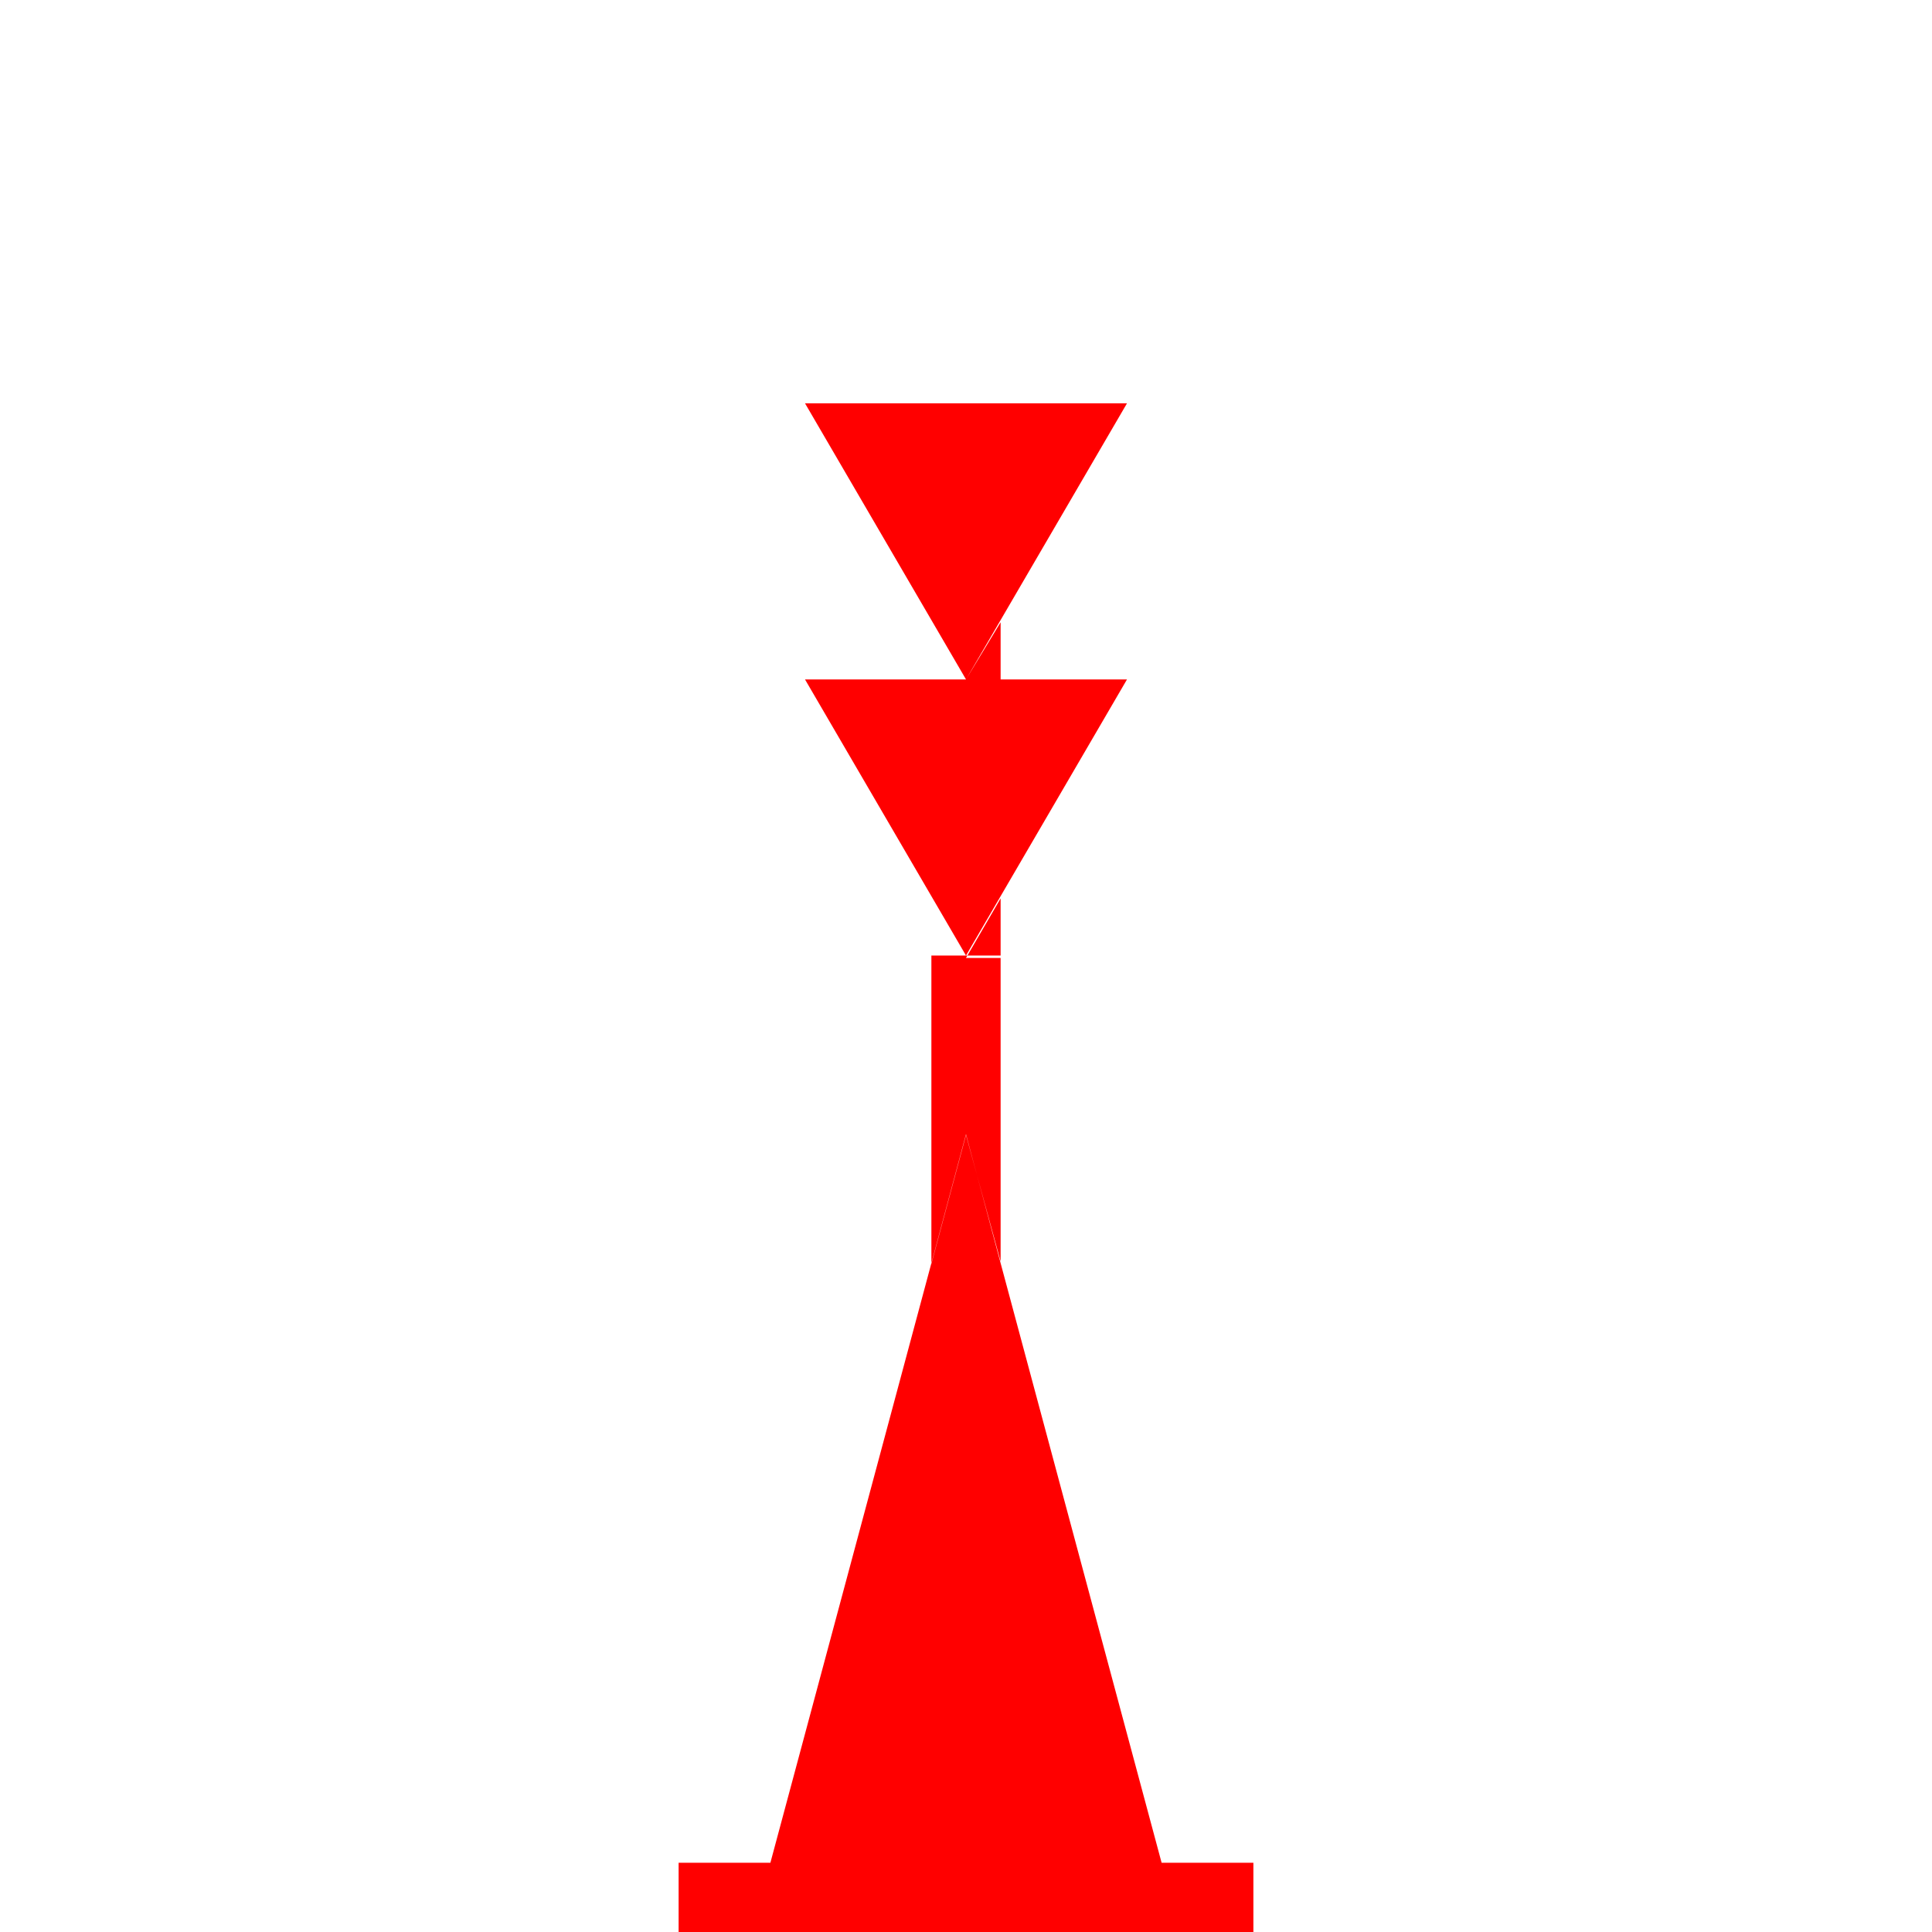 <?xml version="1.0" encoding="UTF-8"?>
<svg width="24px" height="24px" viewBox="0 0 24 24" version="1.1" xmlns="http://www.w3.org/2000/svg" xmlns:xlink="http://www.w3.org/1999/xlink">
    <title>F5BA7C05-0AF4-4F40-8D8F-BC8F318CEE4B</title>
    <g id="Squat-laskuri" stroke="none" stroke-width="1" fill="none" fill-rule="evenodd">
        <g id="colors_and_typography" transform="translate(-770, -1058)">
            <g id="turvalaite_ikonit" transform="translate(722, 914)">
                <g id="Asset-40" transform="translate(48, 144)">
                    <rect id="Rectangle" x="0" y="0" width="24" height="24"></rect>
                    <path style="fill: red;" d="M8.43,23.14 L15.57,23.14 L15.57,24 L8.43,24 L8.43,23.14 Z M14.43,23.14 L9.57,23.14 L12,14.09 L14.43,23.14 Z M10,5.01 L14,5.01 L12,8.44 L10,5.01 Z M10,8.44 L14,8.44 L12,11.87 L10,8.44 Z M11.57,7.73 L11.57,8.44 L12,8.44 L11.57,7.73 Z M11.57,7.73 L11.57,8.44 L12,8.44 L11.57,7.73 Z M11.57,11.13 L11.57,11.9 L12,11.9 L11.57,11.13 Z M11.57,11.13 L11.57,11.9 L12,11.9 L11.57,11.13 Z M11.57,11.87 L12.43,11.87 L12.43,14.1 L11.57,14.1 L11.57,11.87 Z M11.57,15.7 L11.57,14.1 L12,14.1 L11.57,15.7 Z M12.43,7.73 L12.43,8.44 L12,8.44 L12.43,7.73 Z M12.43,11.16 L12.43,11.9 L12,11.9 L12.43,11.16 Z M12.43,15.67 L12,14.1 L12.43,14.1 L12.43,15.67 Z" id="Shape"></path>
                </g>
            </g>
        </g>
    </g>
</svg>